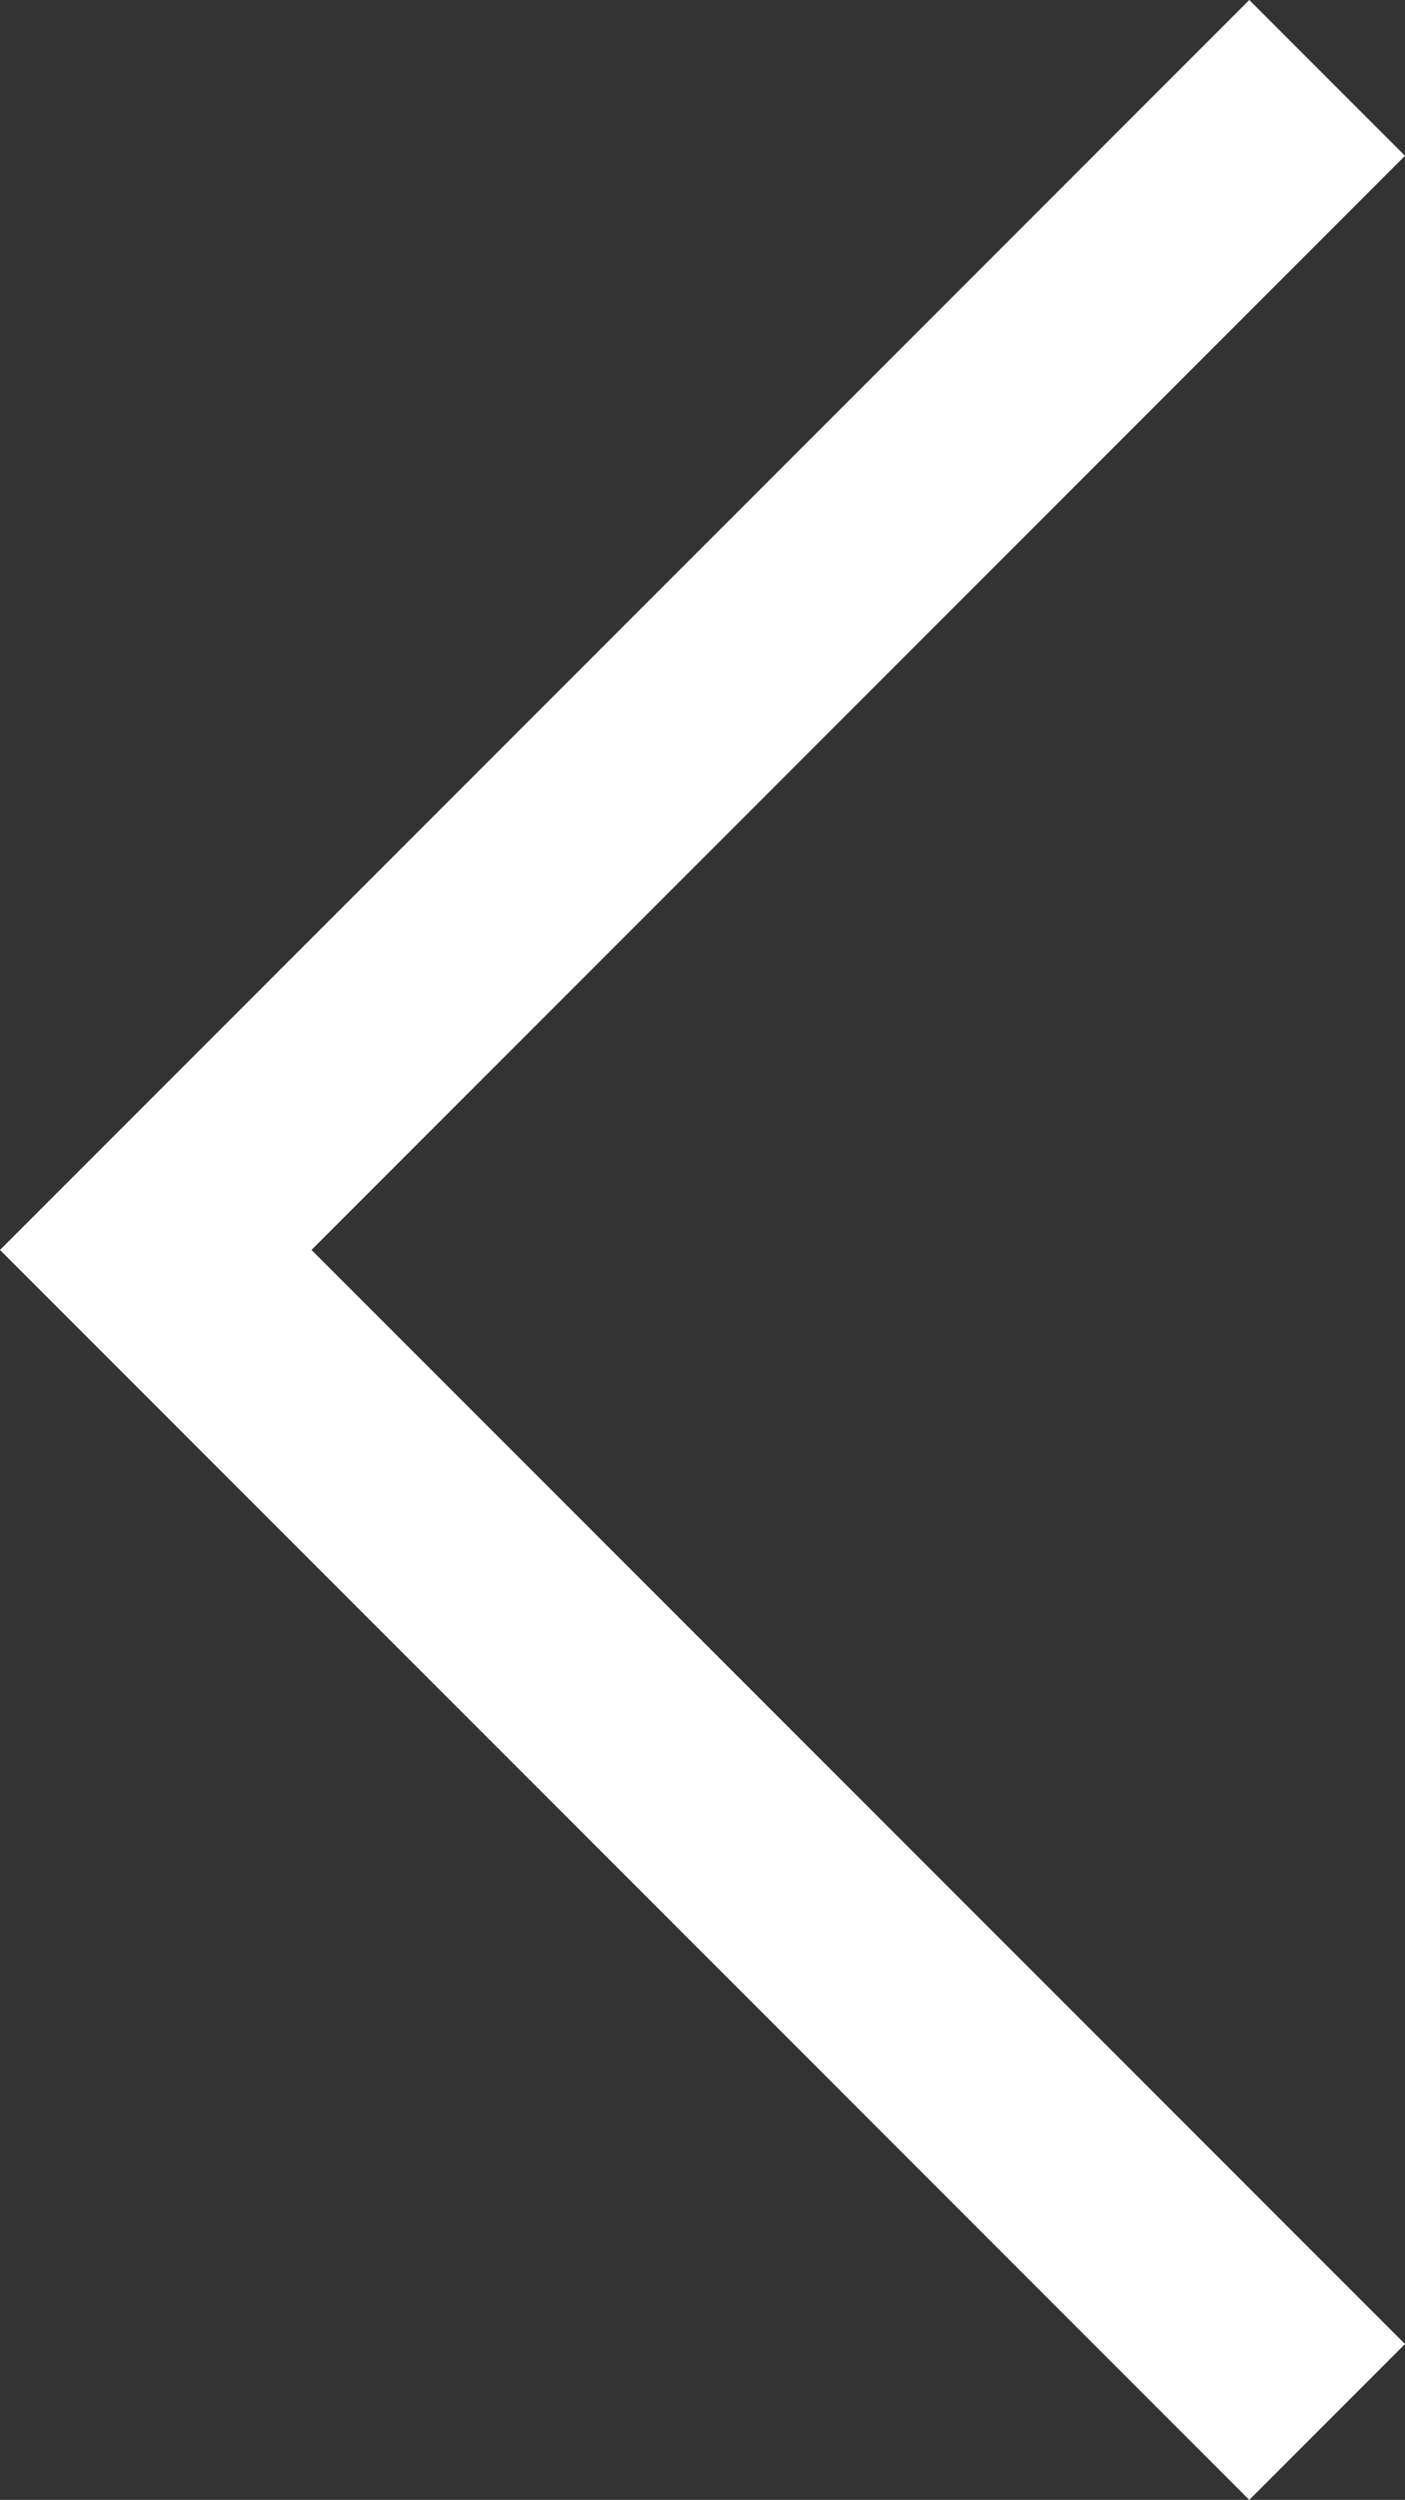<svg xmlns="http://www.w3.org/2000/svg" width="63.789" height="113.437" viewBox="0 0 63.789 113.437">
  <rect x="0" y="0" width="63.789" height="113.437" fill="#333333" stroke="none"/>
  <path id="Caminho_2" data-name="Caminho 2" d="M1741.166,1705.159l-53.183,53.183,53.183,53.183" transform="translate(-1680.912 -1701.624)" fill="none" stroke="#fff" stroke-width="10"/>
</svg>
